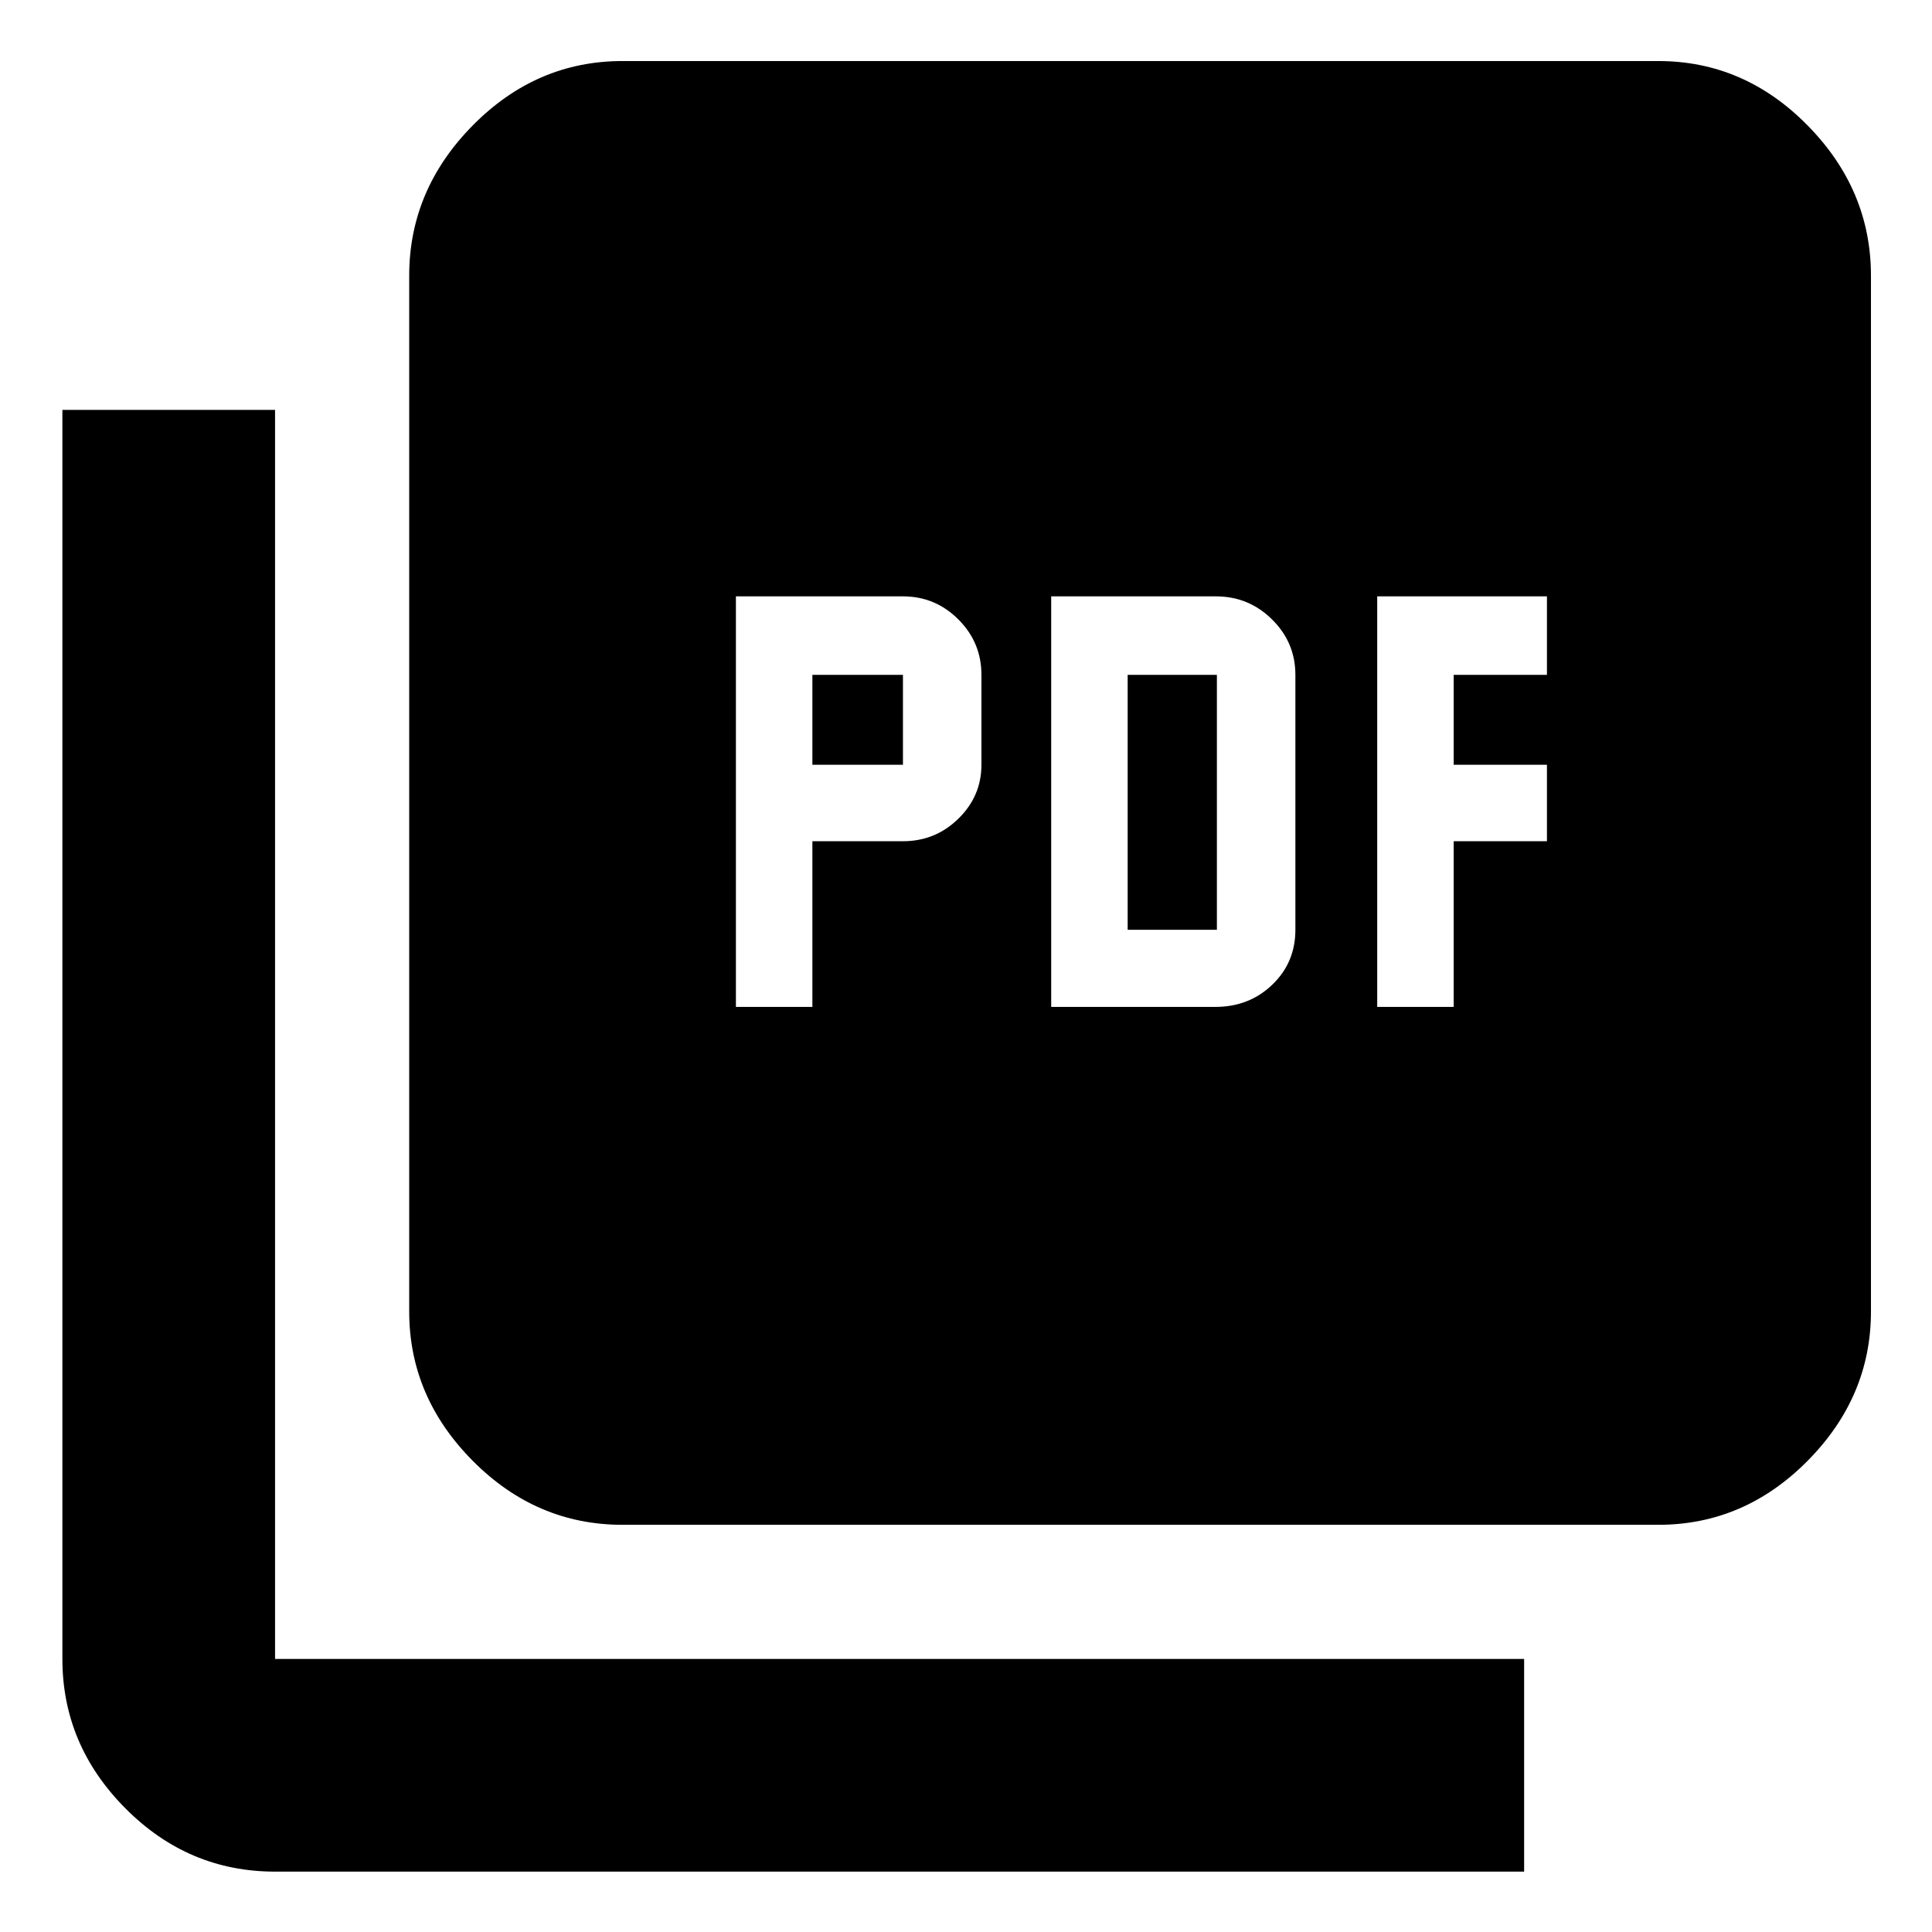 <svg xmlns="http://www.w3.org/2000/svg" height="40" viewBox="0 -960 960 960" width="40"><path d="M365.67-459.67h38V-542h45q16.09 0 27.54-11.2 11.46-11.2 11.46-26.8v-44.67q0-16.09-11.46-27.54-11.45-11.46-27.54-11.46h-83v204Zm38-120.33v-44.67h45V-580h-45Zm118.66 120.33h81.55q16.79 0 28.29-11.02t11.5-27.31v-126.67q0-16.09-11.6-27.54-11.59-11.46-27.88-11.46h-81.86v204Zm38-38.33v-126.67h44.34V-498h-44.34Zm124 38.33h38V-542h46.34v-38h-46.34v-44.67h46.34v-39h-84.34v204Zm-375 257.34q-42.85 0-74.42-31.79-31.58-31.79-31.58-74.21V-823q0-42.7 31.58-74.68 31.57-31.99 74.42-31.99H824q42.7 0 74.18 31.99 31.49 31.98 31.49 74.68v514.67q0 42.42-31.49 74.21-31.48 31.79-74.18 31.79H309.33ZM136.67-30q-43.13 0-74.4-31.48Q31-92.97 31-135.67v-620.66h105.67v620.66h620.66V-30H136.67Z"/></svg>
